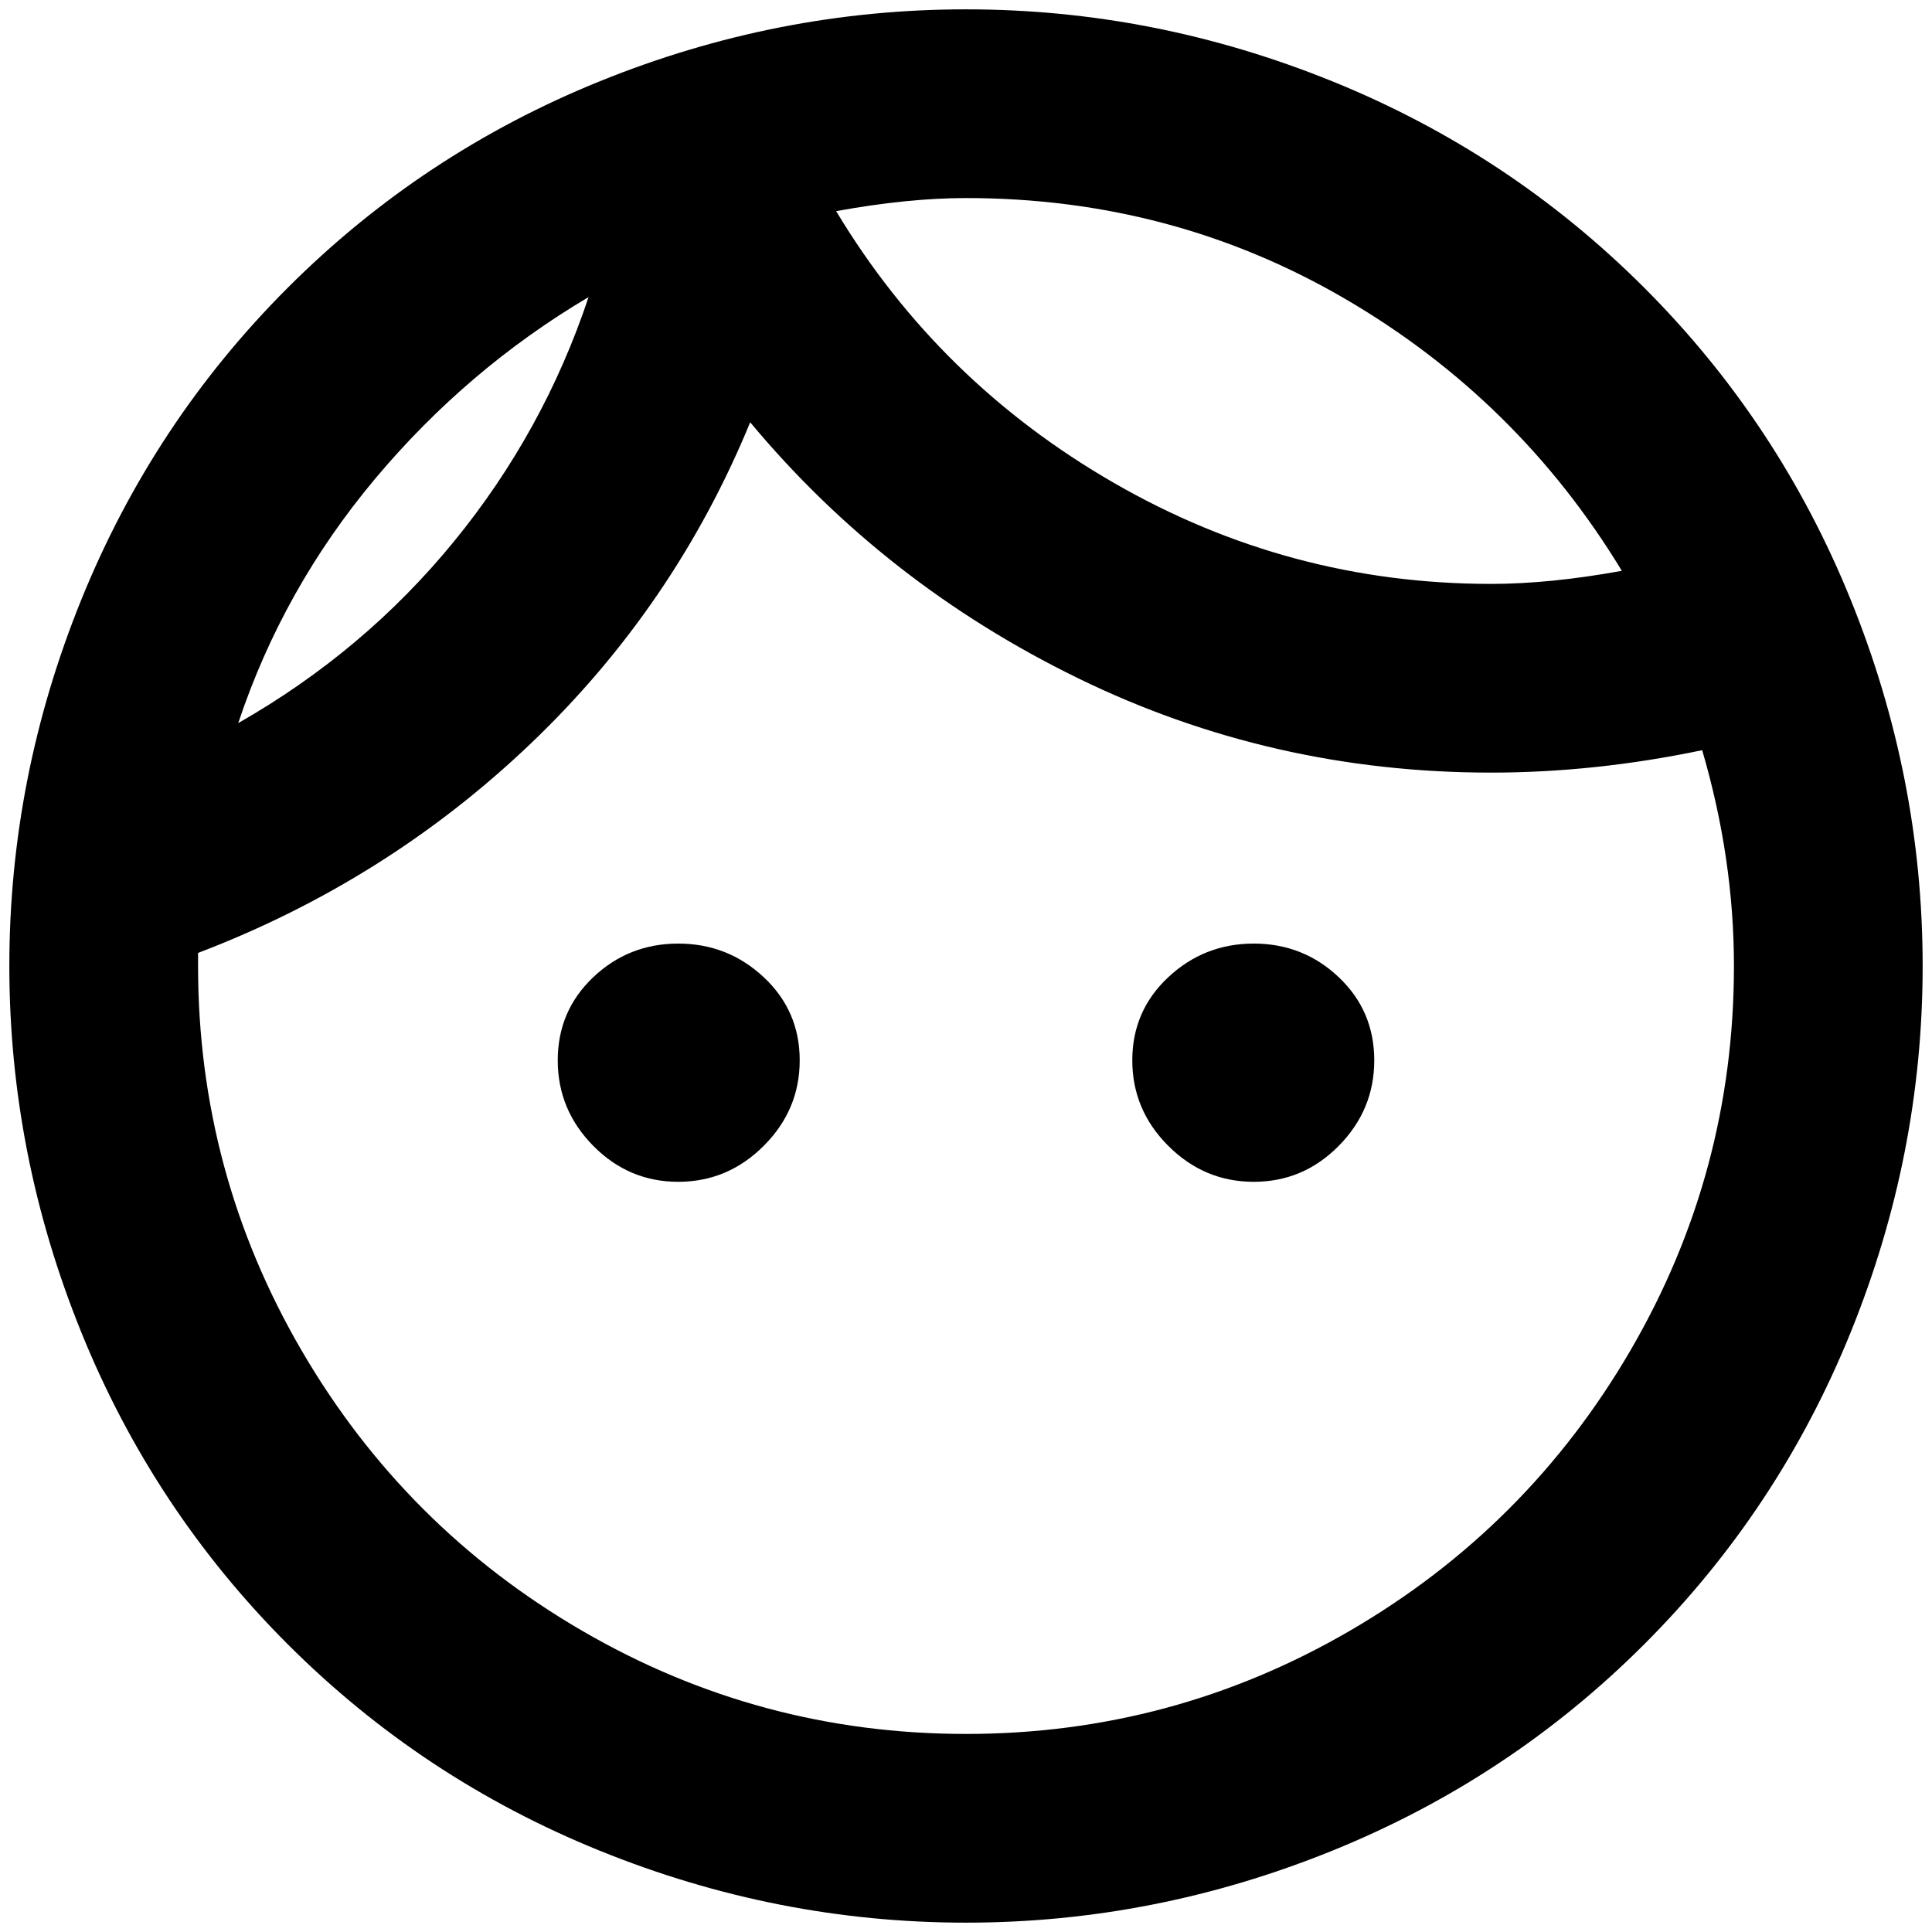 <?xml version="1.0" standalone="no"?>
<!DOCTYPE svg PUBLIC "-//W3C//DTD SVG 1.1//EN" "http://www.w3.org/Graphics/SVG/1.1/DTD/svg11.dtd" >
<svg xmlns="http://www.w3.org/2000/svg" xmlns:xlink="http://www.w3.org/1999/xlink" version="1.1" width="2048" height="2048" viewBox="-10 0 2068 2048">
   <path fill="currentColor"
d="M846 1125q0 53 -38.5 91.5t-91.5 38.5t-91 -38.5t-38 -91.5t38 -89t91 -36t91.5 36t38.5 89zM1332 1000q-53 0 -91.5 36t-38.5 89t38.5 91.5t91.5 38.5t91 -38.5t38 -91.5t-38 -89t-91 -36zM2048 1024q0 202 -77 392t-221 334t-334 221t-392 77t-392 -77t-334 -221
t-221 -334t-77 -392t77 -392t221 -334t334 -221t392 -77t392 77t334 221t221 334t77 392zM885 216q110 183 297.5 291t403.5 108q63 0 140 -14q-111 -183 -296 -291t-406 -108q-62 0 -139 14zM245 764q135 -77 231 -194.5t144 -261.5q-130 77 -228.5 194.5t-146.5 261.5z
M1846 1024q0 -115 -34 -231q-115 24 -226 24q-235 0 -442 -101t-351 -274q-81 197 -235 344t-356 224v14q0 221 110.5 411t300.5 300.5t411 110.5t411 -110.5t300.5 -300.5t110.5 -411z" />
</svg>
